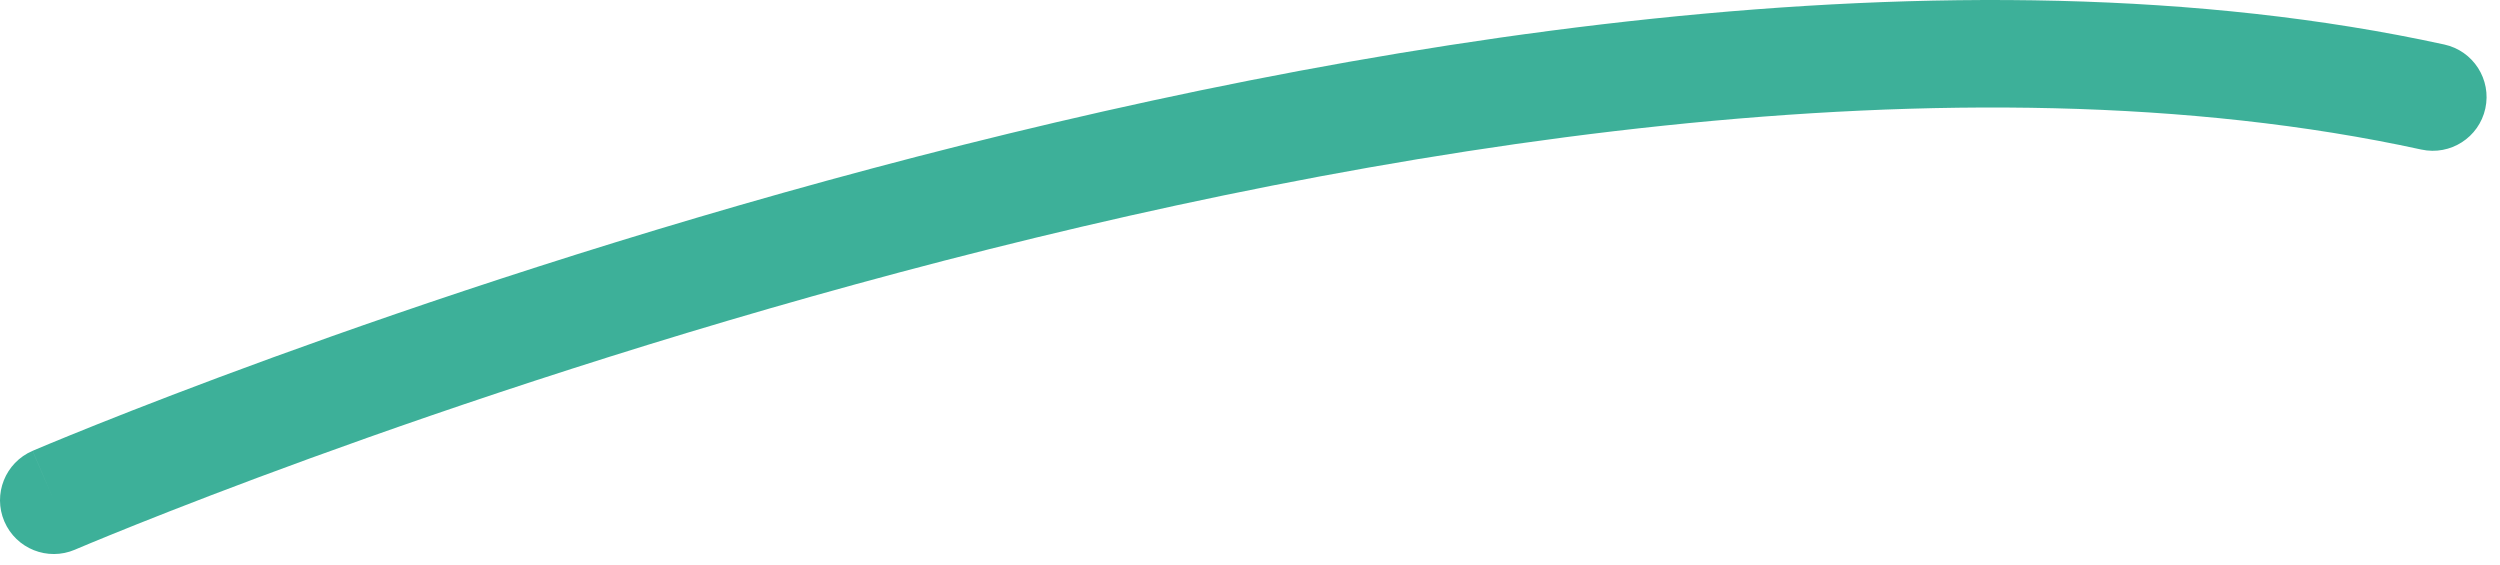 <?xml version="1.0" encoding="UTF-8" standalone="no"?>
<!DOCTYPE svg PUBLIC "-//W3C//DTD SVG 1.1//EN" "http://www.w3.org/Graphics/SVG/1.1/DTD/svg11.dtd">
<svg width="100%" height="100%" viewBox="0 0 186 42" version="1.1" xmlns="http://www.w3.org/2000/svg" xmlns:xlink="http://www.w3.org/1999/xlink" xml:space="preserve" xmlns:serif="http://www.serif.com/" style="fill-rule:evenodd;clip-rule:evenodd;stroke-linejoin:round;stroke-miterlimit:2;">
    <g transform="matrix(1,0,0,1,-163.499,-235.519)">
        <g transform="matrix(1,0,0,1,163,235.238)">
            <path d="M2.922,33.824C0.892,34.696 -0.047,37.048 0.824,39.078C1.696,41.108 4.048,42.047 6.078,41.176L2.922,33.824ZM180.647,11.408C182.805,11.879 184.937,10.511 185.408,8.353C185.879,6.195 184.511,4.063 182.353,3.592L180.647,11.408ZM4.5,37.5C6.078,41.176 6.078,41.176 6.078,41.176C6.078,41.175 6.079,41.175 6.08,41.175C6.082,41.174 6.086,41.172 6.092,41.17C6.103,41.165 6.12,41.157 6.144,41.147C6.192,41.127 6.265,41.096 6.362,41.055C6.558,40.972 6.852,40.849 7.241,40.687C8.02,40.364 9.177,39.89 10.678,39.289C13.681,38.089 18.06,36.387 23.541,34.391C34.506,30.398 49.859,25.233 67.406,20.552C102.669,11.145 146.132,3.873 180.647,11.408L182.353,3.592C145.868,-4.373 100.831,3.355 65.344,12.823C47.516,17.579 31.931,22.821 20.803,26.874C15.237,28.902 10.78,30.633 7.709,31.861C6.173,32.475 4.983,32.963 4.174,33.298C3.77,33.466 3.46,33.596 3.25,33.685C3.145,33.729 3.065,33.763 3.01,33.787C2.983,33.798 2.962,33.807 2.947,33.814L2.925,33.823C2.923,33.824 2.922,33.824 4.5,37.5Z" style="fill:rgb(61,176,153);fill-rule:nonzero;"/>
        </g>
    </g>
</svg>
